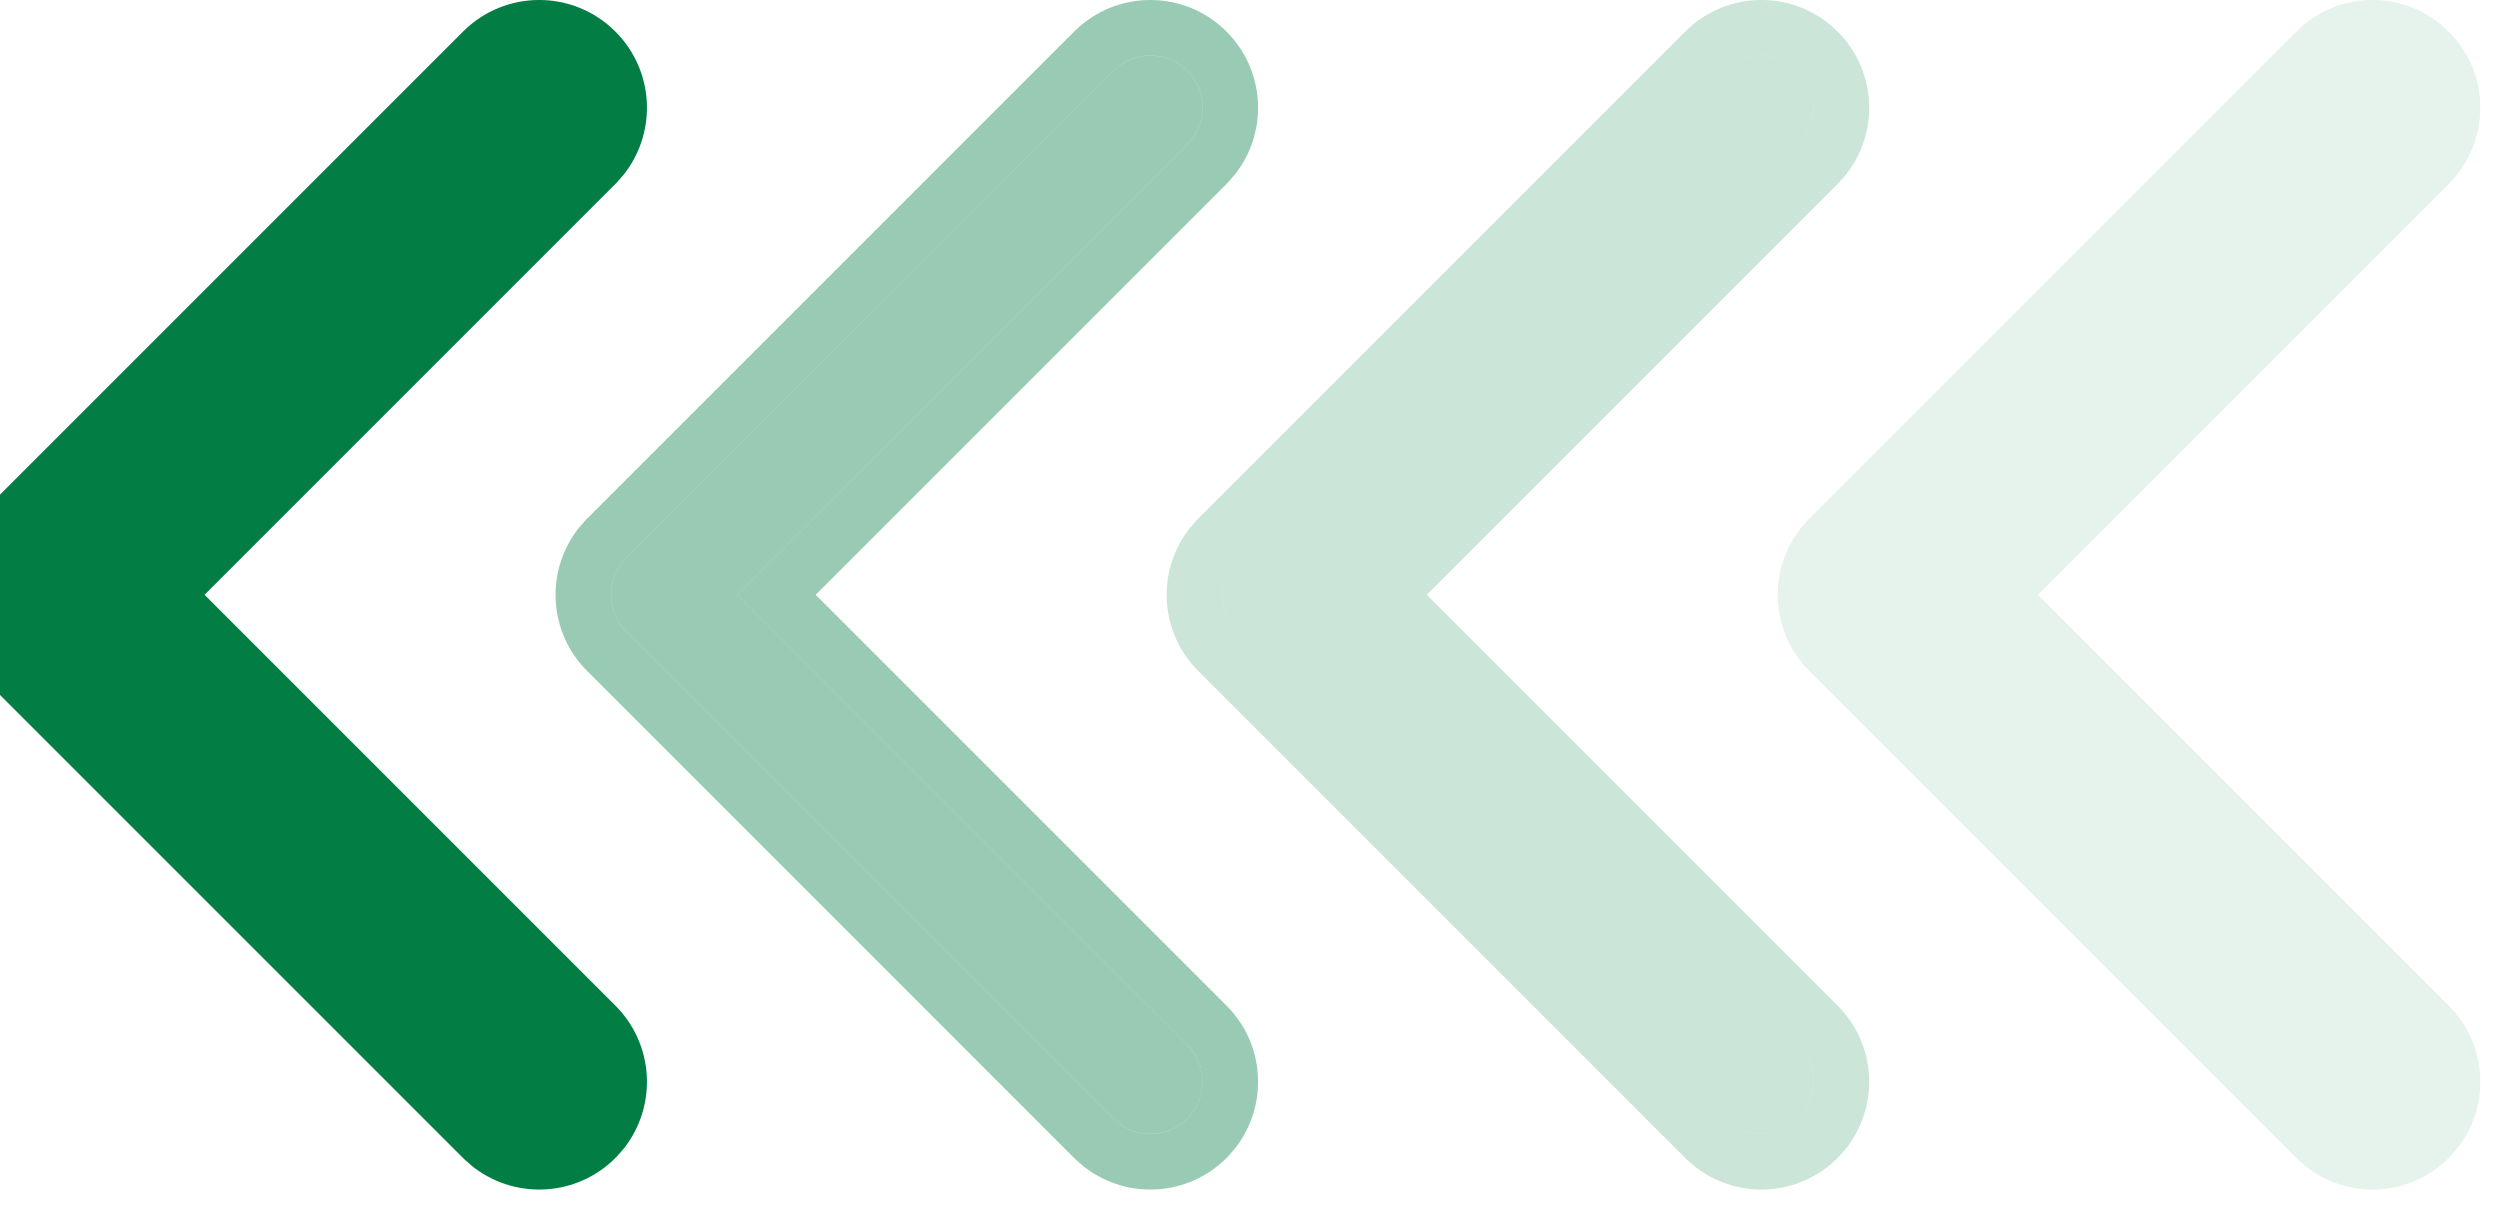 <svg width="45" height="22" viewBox="0 0 45 22" fill="none" xmlns="http://www.w3.org/2000/svg">
<path d="M10.84 2.825L10.852 2.811L10.863 2.796C11.281 2.232 11.235 1.433 10.724 0.922C10.162 0.359 9.25 0.359 8.688 0.922L-0.078 9.688L-0.091 9.701L-0.103 9.715L-0.194 9.82L-0.206 9.834L-0.217 9.849C-0.636 10.413 -0.59 11.212 -0.078 11.724L8.688 20.49L8.701 20.503L8.715 20.515L8.82 20.606L8.834 20.618L8.849 20.629C9.413 21.048 10.212 21.002 10.724 20.49L10.737 20.477L10.749 20.463L10.84 20.358L10.852 20.344L10.863 20.329C11.281 19.765 11.235 18.966 10.724 18.455C10.724 18.455 10.724 18.455 10.724 18.455L2.975 10.706L10.724 2.957L10.737 2.944L10.749 2.93L10.84 2.825Z" fill="#027E45" stroke="#027E45"/>
<path d="M21.37 1.275C21.704 1.609 21.734 2.13 21.461 2.498L21.37 2.603L13.268 10.706L21.37 18.808C21.704 19.142 21.734 19.664 21.461 20.031L21.37 20.137C21.037 20.47 20.515 20.5 20.147 20.228L20.042 20.137L11.275 11.37C10.942 11.037 10.911 10.515 11.184 10.147L11.275 10.042L20.042 1.275C20.409 0.908 21.003 0.908 21.37 1.275Z" fill="#027E45" fill-opacity="0.4"/>
<path d="M21.84 2.825L21.852 2.811L21.863 2.796C22.281 2.232 22.235 1.433 21.724 0.922C21.162 0.359 20.25 0.359 19.688 0.922L10.922 9.688L10.909 9.701L10.897 9.715L10.806 9.82L10.794 9.834L10.783 9.849C10.364 10.413 10.41 11.212 10.922 11.724L19.688 20.49L19.701 20.503L19.715 20.515L19.82 20.606L19.834 20.618L19.849 20.629C20.413 21.048 21.212 21.002 21.724 20.49L21.737 20.477L21.749 20.463L21.84 20.358L21.852 20.344L21.863 20.329C22.281 19.765 22.235 18.966 21.724 18.455C21.724 18.455 21.724 18.455 21.724 18.455L13.975 10.706L21.724 2.957L21.737 2.944L21.749 2.93L21.84 2.825Z" stroke="#027E45" stroke-opacity="0.4"/>
<path d="M32.37 1.275C32.704 1.609 32.734 2.13 32.461 2.498L32.37 2.603L24.268 10.706L32.37 18.808C32.704 19.142 32.734 19.664 32.461 20.031L32.37 20.137C32.037 20.47 31.515 20.5 31.147 20.228L31.042 20.137L22.275 11.37C21.942 11.037 21.911 10.515 22.184 10.147L22.275 10.042L31.042 1.275C31.409 0.908 32.003 0.908 32.37 1.275Z" fill="#027E45" fill-opacity="0.2"/>
<path d="M32.84 2.825L32.852 2.811L32.863 2.796C33.281 2.232 33.235 1.433 32.724 0.922C32.162 0.359 31.25 0.359 30.688 0.922L21.922 9.688L21.909 9.701L21.897 9.715L21.806 9.82L21.794 9.834L21.783 9.849C21.364 10.413 21.41 11.212 21.922 11.724L30.688 20.49L30.701 20.503L30.715 20.515L30.82 20.606L30.834 20.618L30.849 20.629C31.413 21.048 32.212 21.002 32.724 20.49L32.737 20.477L32.749 20.463L32.84 20.358L32.852 20.344L32.863 20.329C33.281 19.765 33.235 18.966 32.724 18.455C32.724 18.455 32.724 18.455 32.724 18.455L24.975 10.706L32.724 2.957L32.737 2.944L32.749 2.93L32.84 2.825Z" stroke="#027E45" stroke-opacity="0.2"/>
<path d="M43.37 1.275C43.704 1.609 43.734 2.13 43.461 2.498L43.37 2.603L35.268 10.706L43.37 18.808C43.704 19.142 43.734 19.664 43.461 20.031L43.37 20.137C43.037 20.47 42.515 20.5 42.147 20.228L42.042 20.137L33.275 11.37C32.942 11.037 32.911 10.515 33.184 10.147L33.275 10.042L42.042 1.275C42.409 0.908 43.003 0.908 43.37 1.275Z" fill="#027E45" fill-opacity="0.1"/>
<path d="M43.84 2.825L43.852 2.811L43.863 2.796C44.281 2.232 44.235 1.433 43.724 0.922C43.162 0.359 42.25 0.359 41.688 0.922L32.922 9.688L32.909 9.701L32.897 9.715L32.806 9.82L32.794 9.834L32.783 9.849C32.364 10.413 32.41 11.212 32.922 11.724L41.688 20.49L41.701 20.503L41.715 20.515L41.82 20.606L41.834 20.618L41.849 20.629C42.413 21.048 43.212 21.002 43.724 20.49L43.737 20.477L43.749 20.463L43.84 20.358L43.852 20.344L43.863 20.329C44.281 19.765 44.235 18.966 43.724 18.455C43.724 18.455 43.724 18.455 43.724 18.455L35.975 10.706L43.724 2.957L43.737 2.944L43.749 2.93L43.84 2.825Z" stroke="#027E45" stroke-opacity="0.1"/>
</svg>
